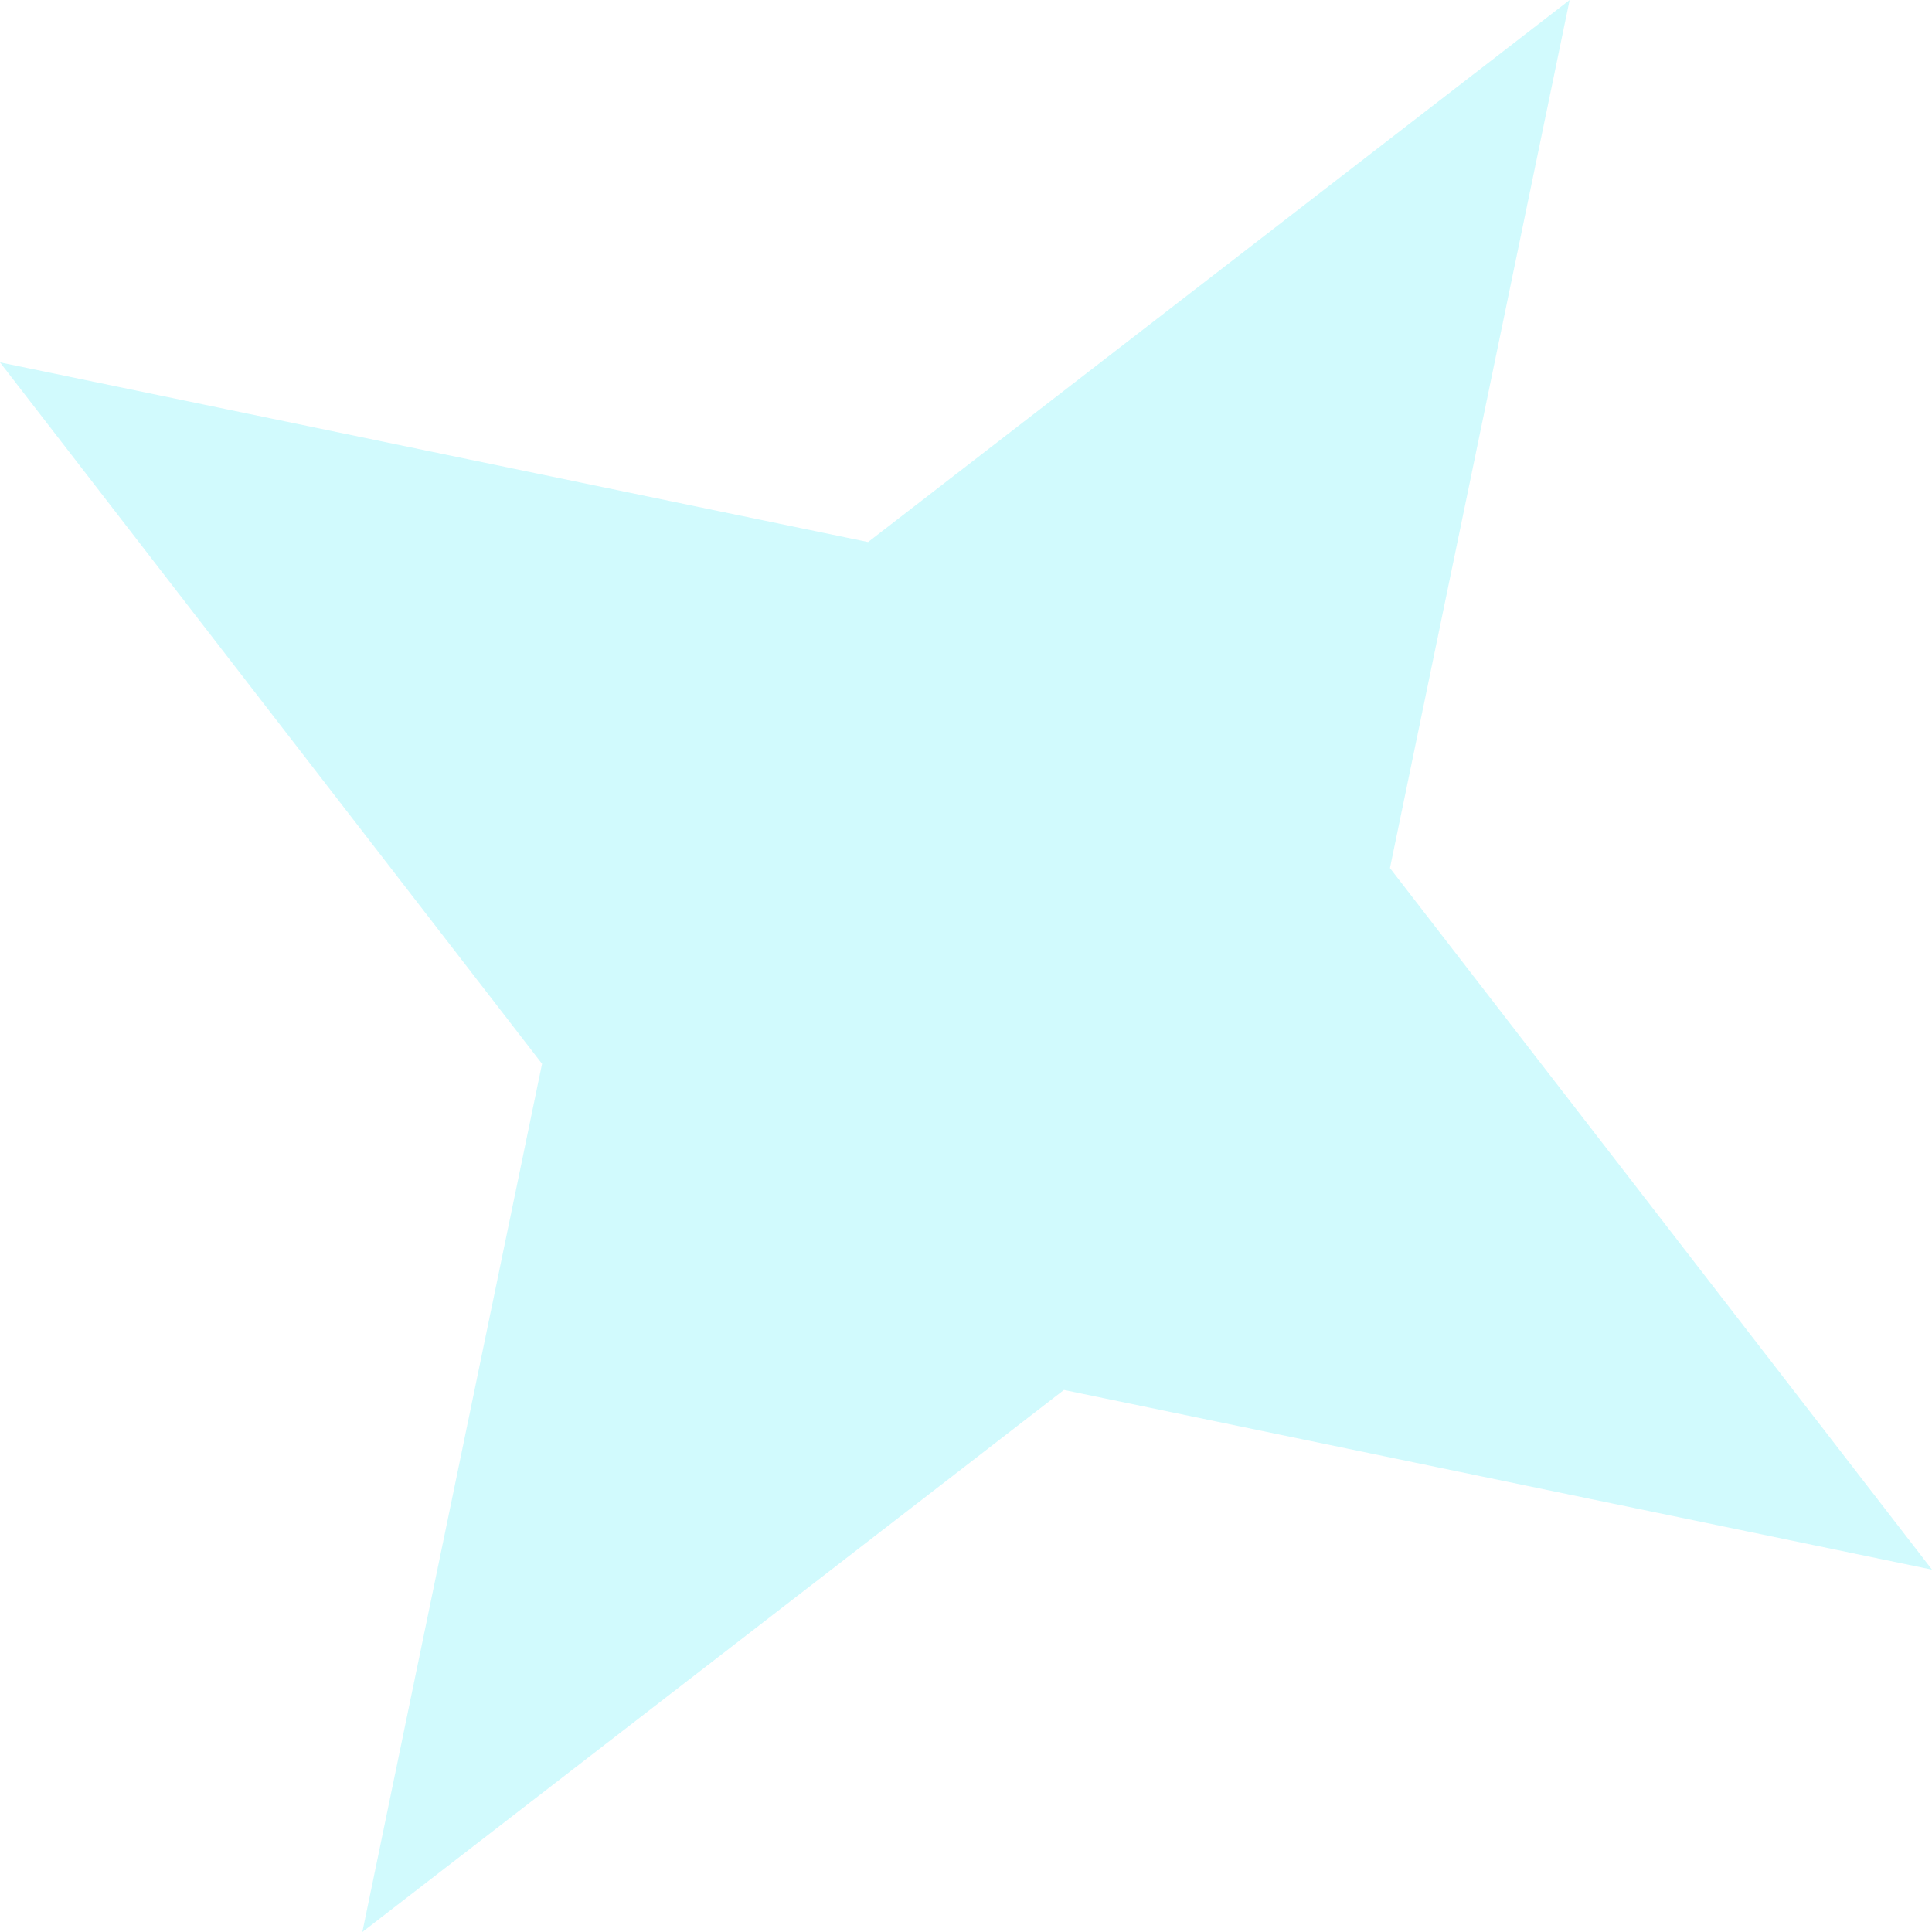 <svg width="16" height="16" viewBox="0 0 16 16" fill="none" xmlns="http://www.w3.org/2000/svg">
<path d="M16 12.999L8.811 11.511L3.001 16L4.489 8.81L0 3.001L7.189 4.489L12.999 -3.37292e-05L11.511 7.189L16 12.999Z" fill="#9AF5FC" fill-opacity="0.45"/>
</svg>
